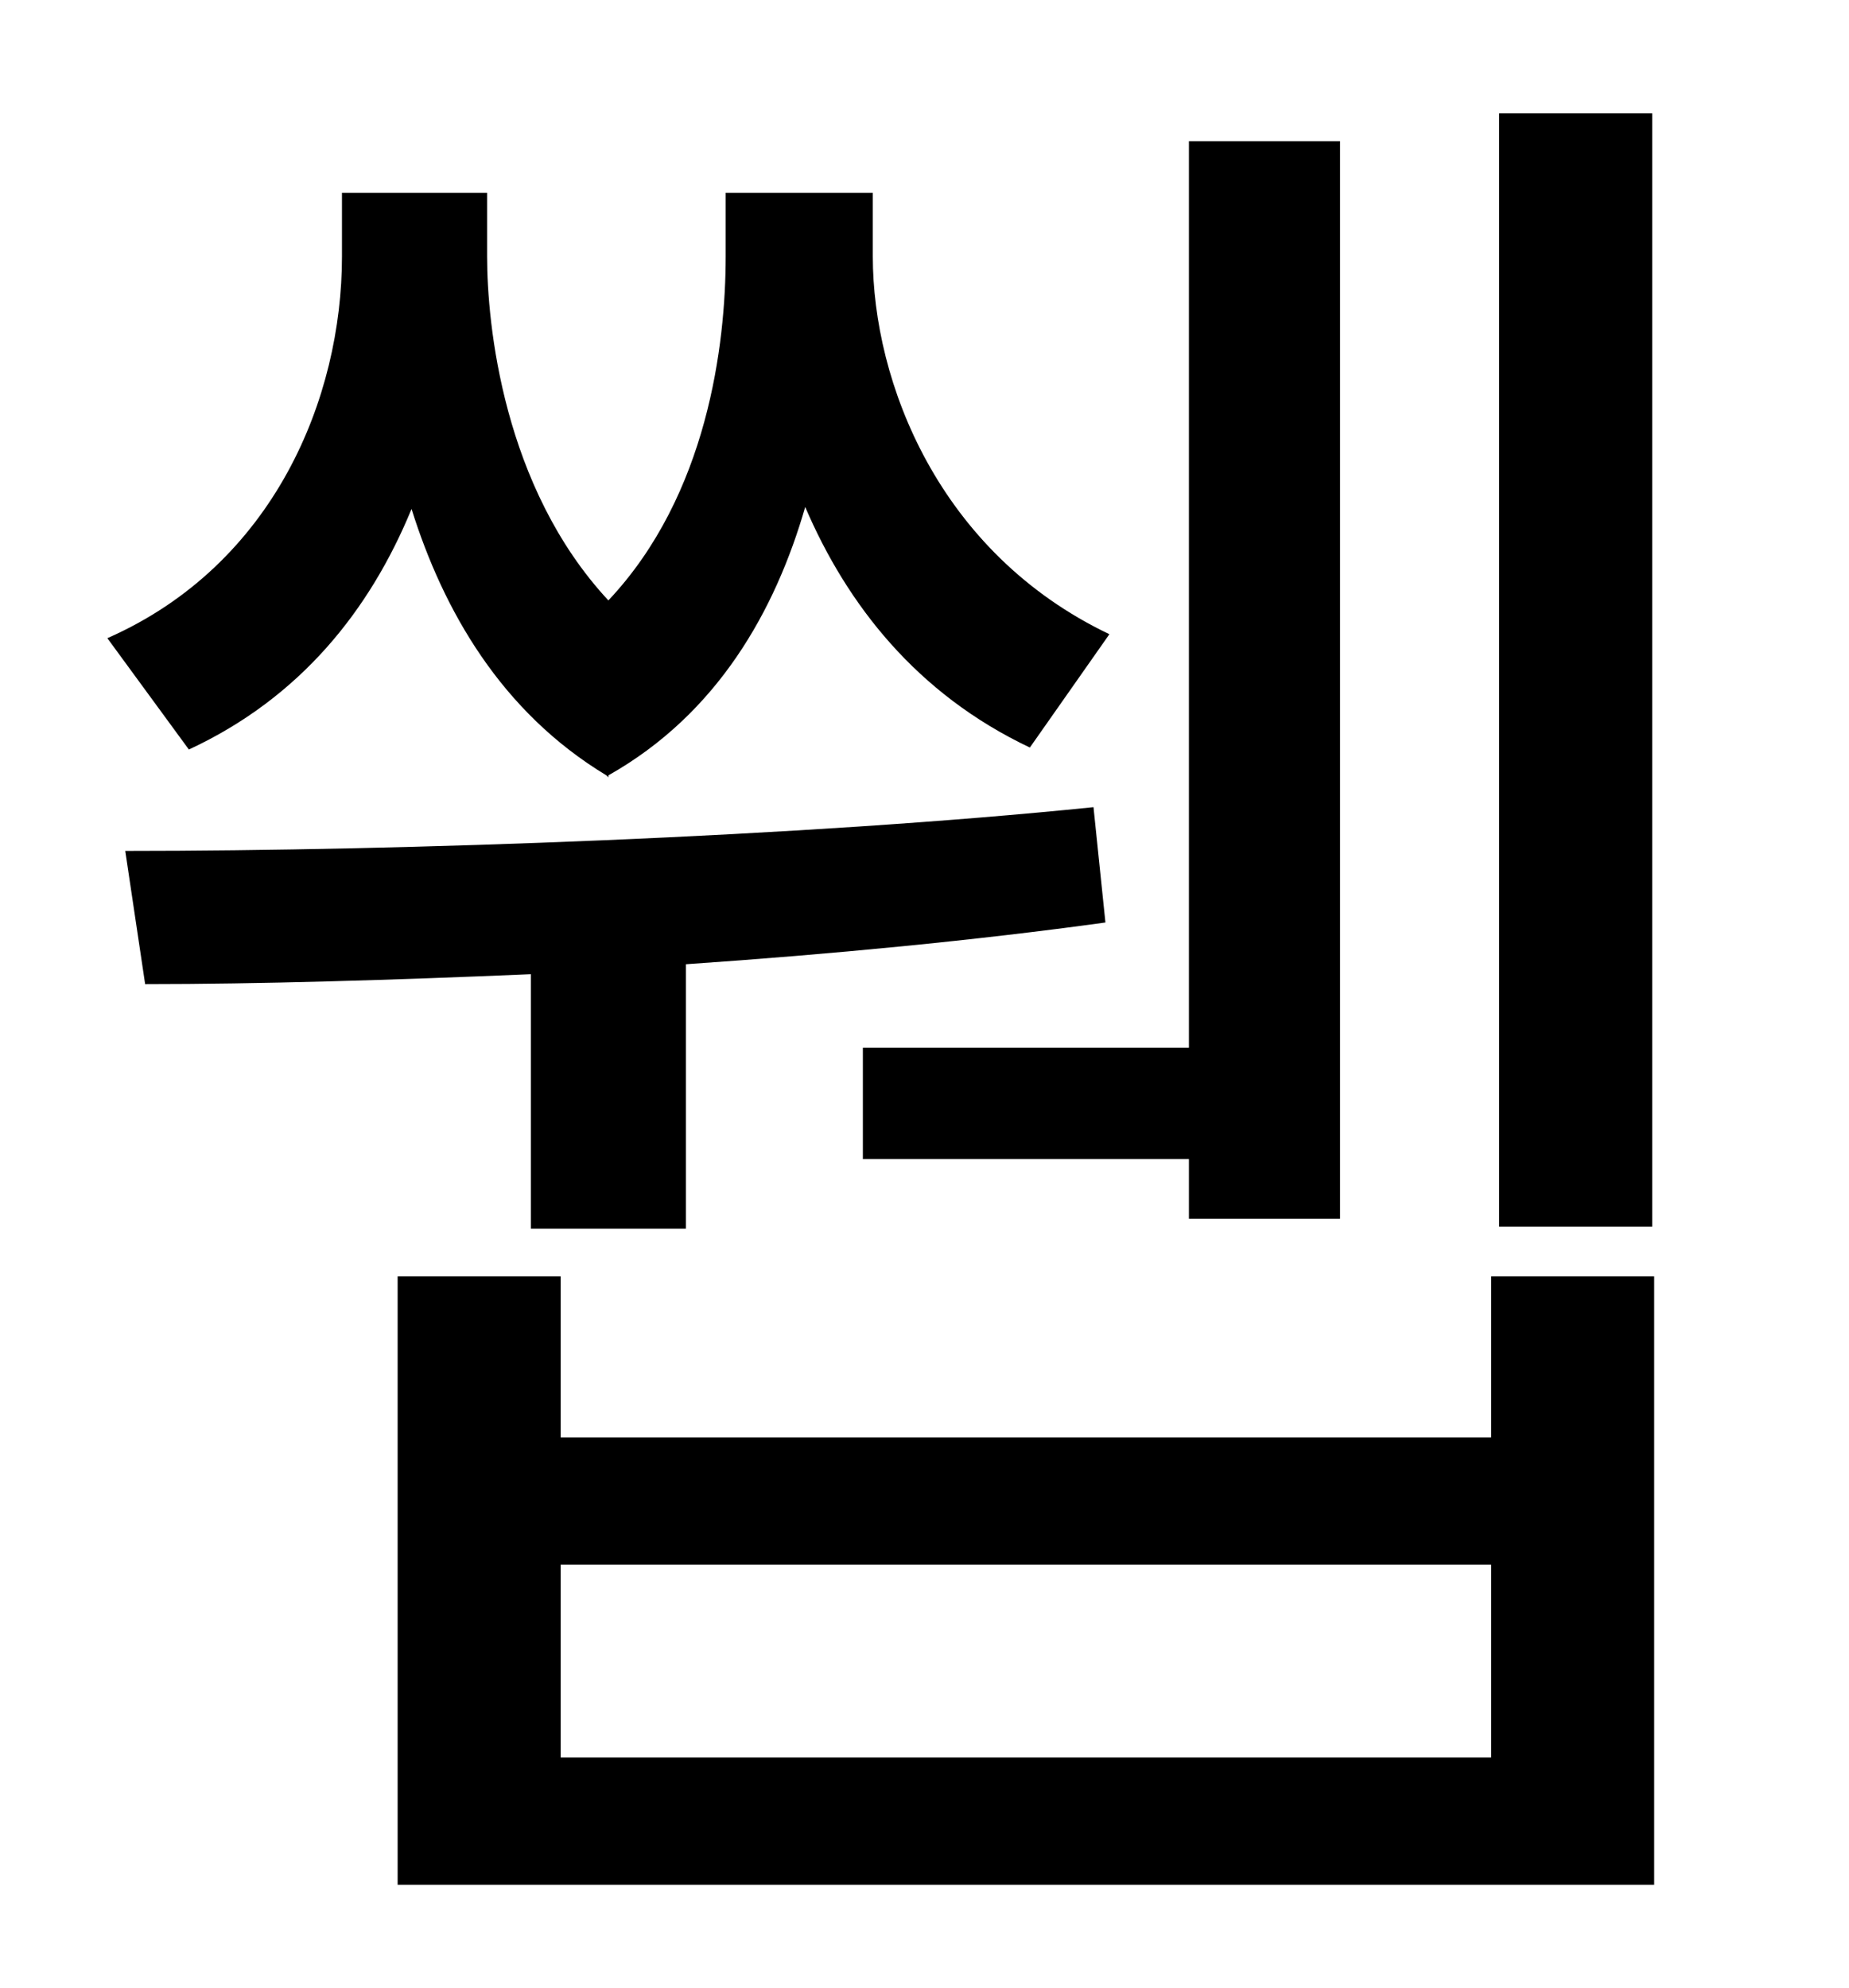<?xml version="1.0" standalone="no"?>
<!DOCTYPE svg PUBLIC "-//W3C//DTD SVG 1.1//EN" "http://www.w3.org/Graphics/SVG/1.1/DTD/svg11.dtd" >
<svg xmlns="http://www.w3.org/2000/svg" xmlns:xlink="http://www.w3.org/1999/xlink" version="1.1" viewBox="-10 0 930 1000">
   <path fill="currentColor"
d="M821 57v560h-77v-560h77zM424 527h164v-456h76v542h-76v-30h-164v-56zM295 390c-53 -32 -82 -83 -98 -134c-21 51 -56 95 -112 121l-41 -56c84 -37 118 -121 118 -192v-32h73v32c0 34 8 116 61 173c50 -53 59 -129 59 -173v-32h74v32c0 63 33 149 119 190l-40 57
c-57 -27 -92 -72 -113 -121c-15 52 -44 104 -99 135v1zM257 618v-128c-70 3 -137 5 -194 5l-10 -67c140 0 340 -7 487 -22l6 58c-65 9 -138 16 -211 21v133h-78zM740 884v-97h-468v97h468zM740 642h82v306h-632v-306h82v81h468v-81z" />
</svg>
